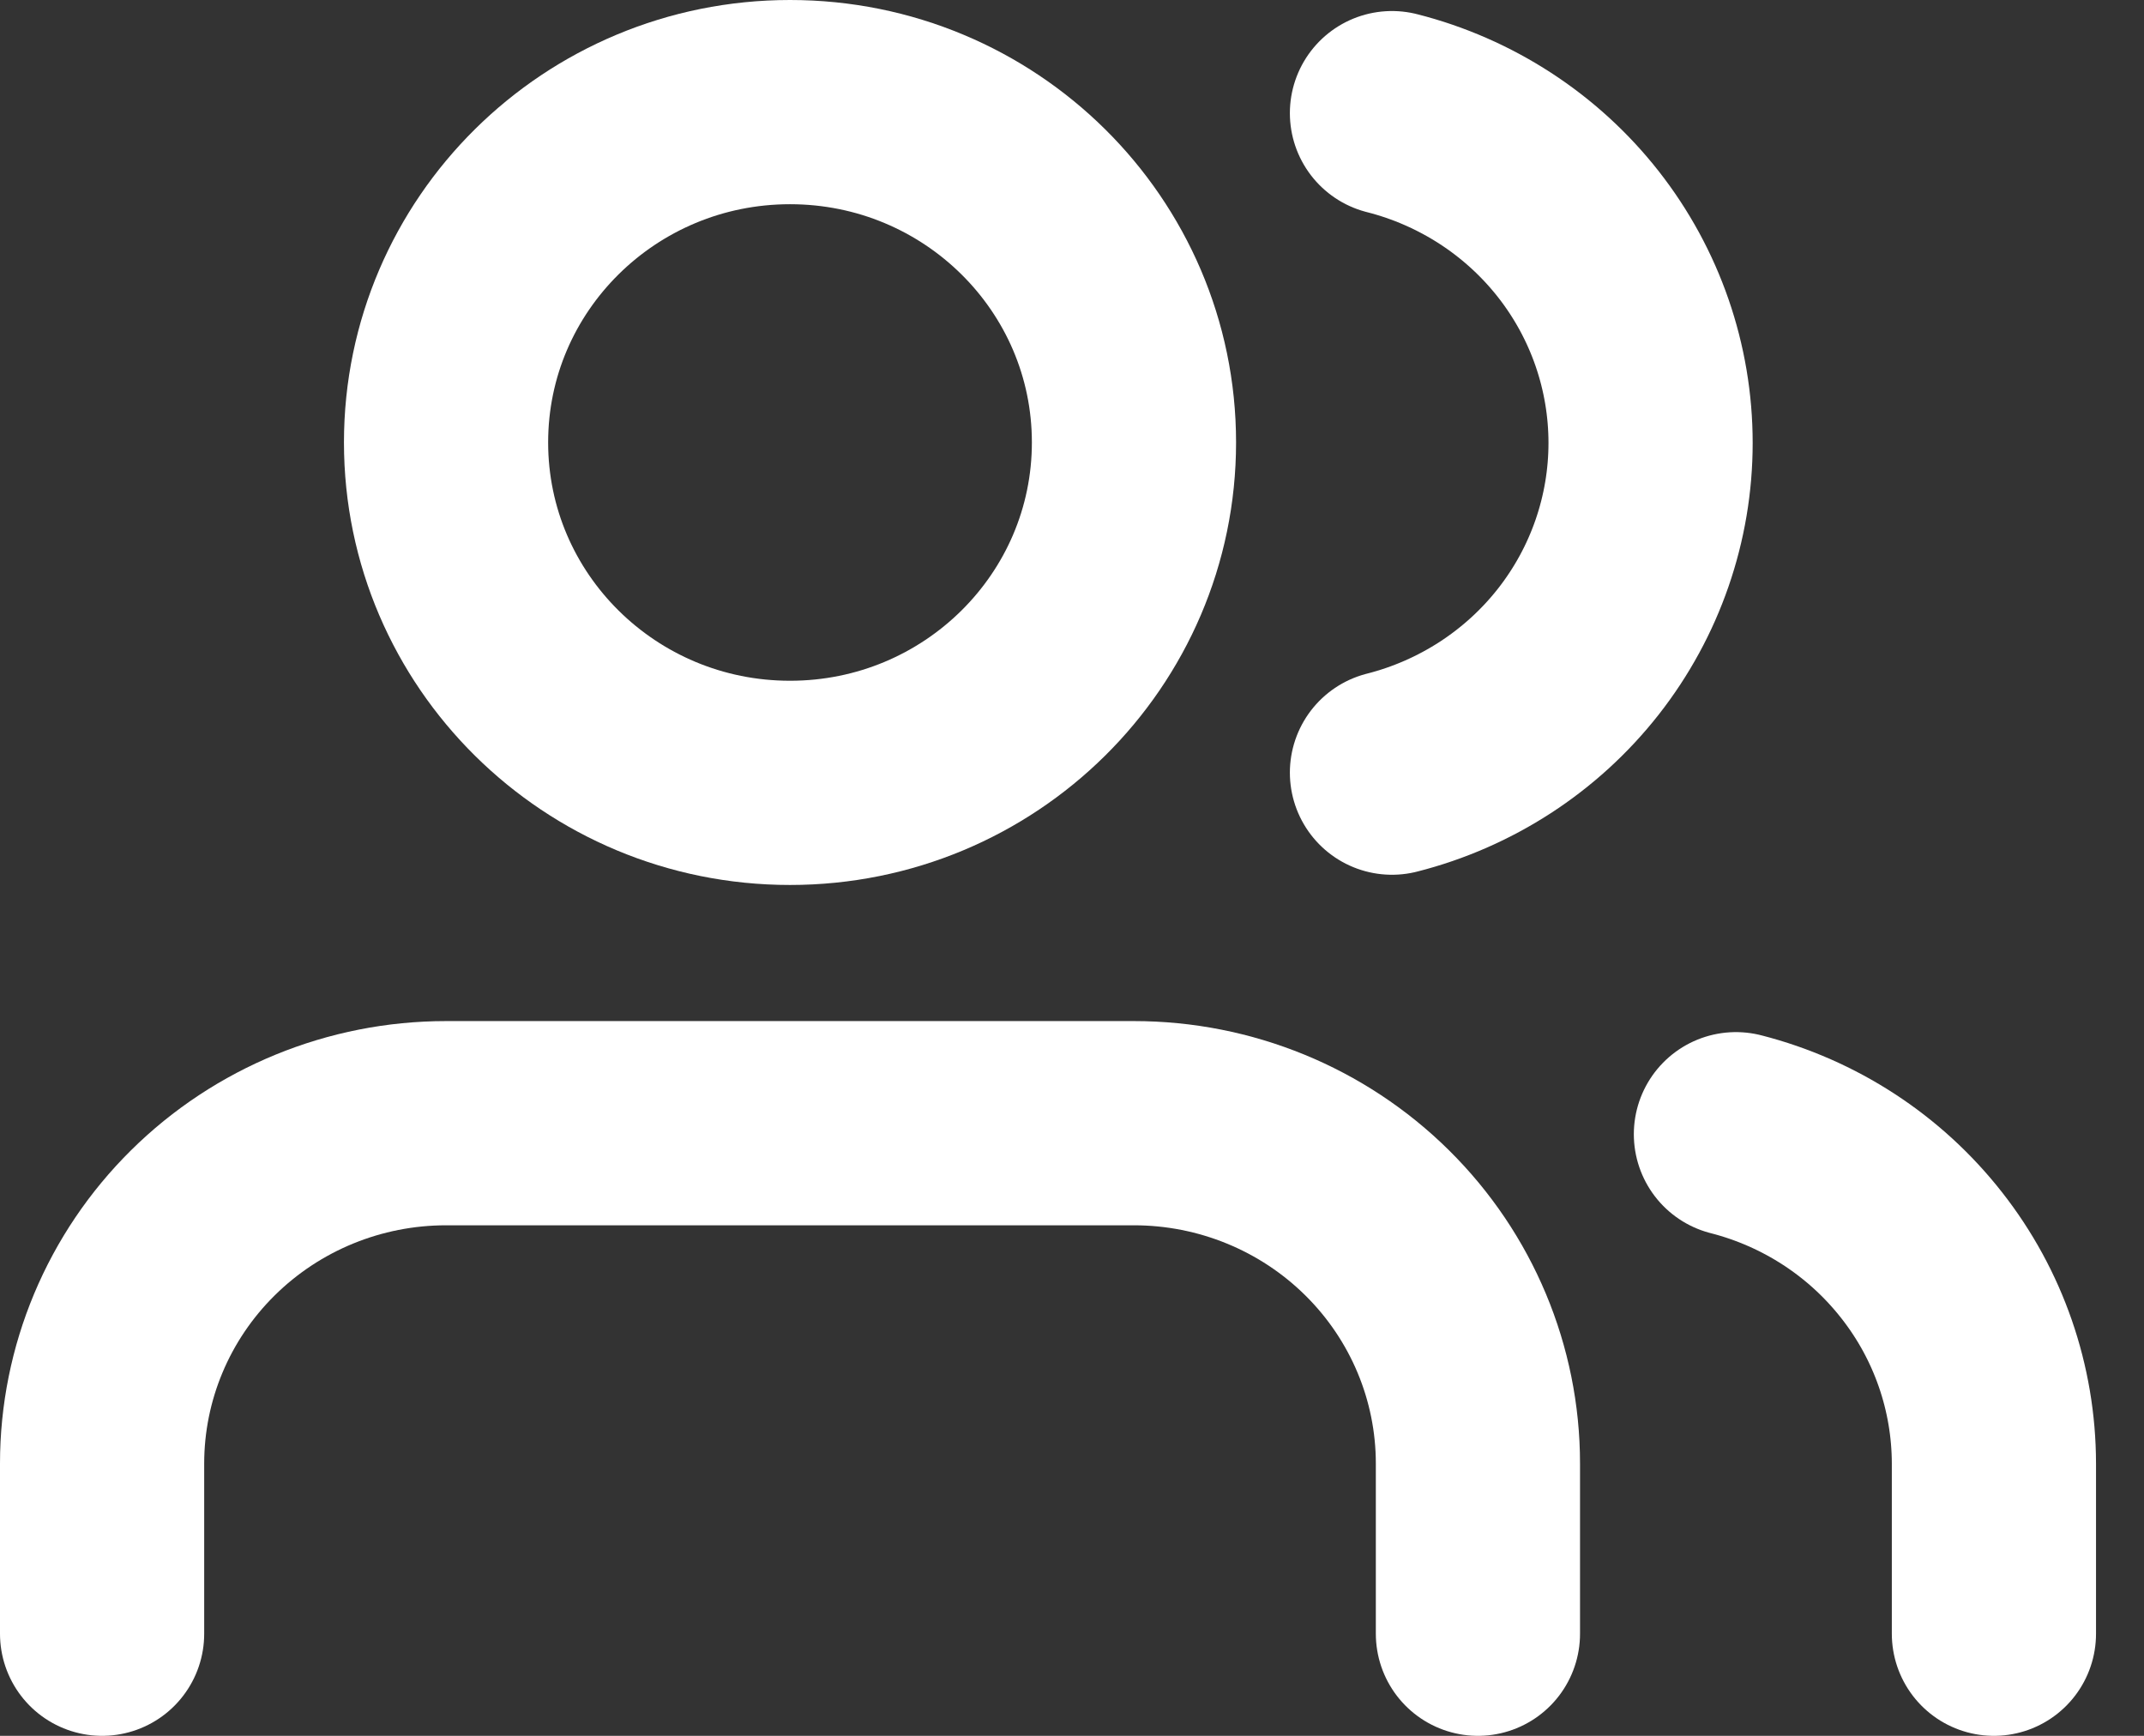 <svg width="21" height="17" viewBox="0 0 21 17" fill="none" xmlns="http://www.w3.org/2000/svg">
<rect x="0" y="0" width="21" height="17" fill="#333333" stroke="none"/>
<path d="M14.476 16V14.333C14.476 13.449 14.121 12.601 13.489 11.976C12.857 11.351 12.001 11 11.107 11H4.369C3.475 11 2.619 11.351 1.987 11.976C1.355 12.601 1 13.449 1 14.333V16" stroke="white" stroke-width="2" stroke-linecap="round" stroke-linejoin="round"/>
<path d="M7.738 7.667C9.599 7.667 11.107 6.174 11.107 4.333C11.107 2.492 9.599 1 7.738 1C5.877 1 4.369 2.492 4.369 4.333C4.369 6.174 5.877 7.667 7.738 7.667Z" stroke="white" stroke-width="2" stroke-linecap="round" stroke-linejoin="round"/>
<path d="M19.53 16V14.333C19.529 13.595 19.281 12.877 18.823 12.294C18.366 11.71 17.726 11.293 17.003 11.108" stroke="white" stroke-width="2" stroke-linecap="round" stroke-linejoin="round"/>
<path d="M13.634 1.108C14.358 1.292 15.001 1.709 15.46 2.294C15.918 2.878 16.167 3.597 16.167 4.338C16.167 5.078 15.918 5.797 15.46 6.381C15.001 6.966 14.358 7.383 13.634 7.567" stroke="white" stroke-width="2" stroke-linecap="round" stroke-linejoin="round"/>
</svg>
